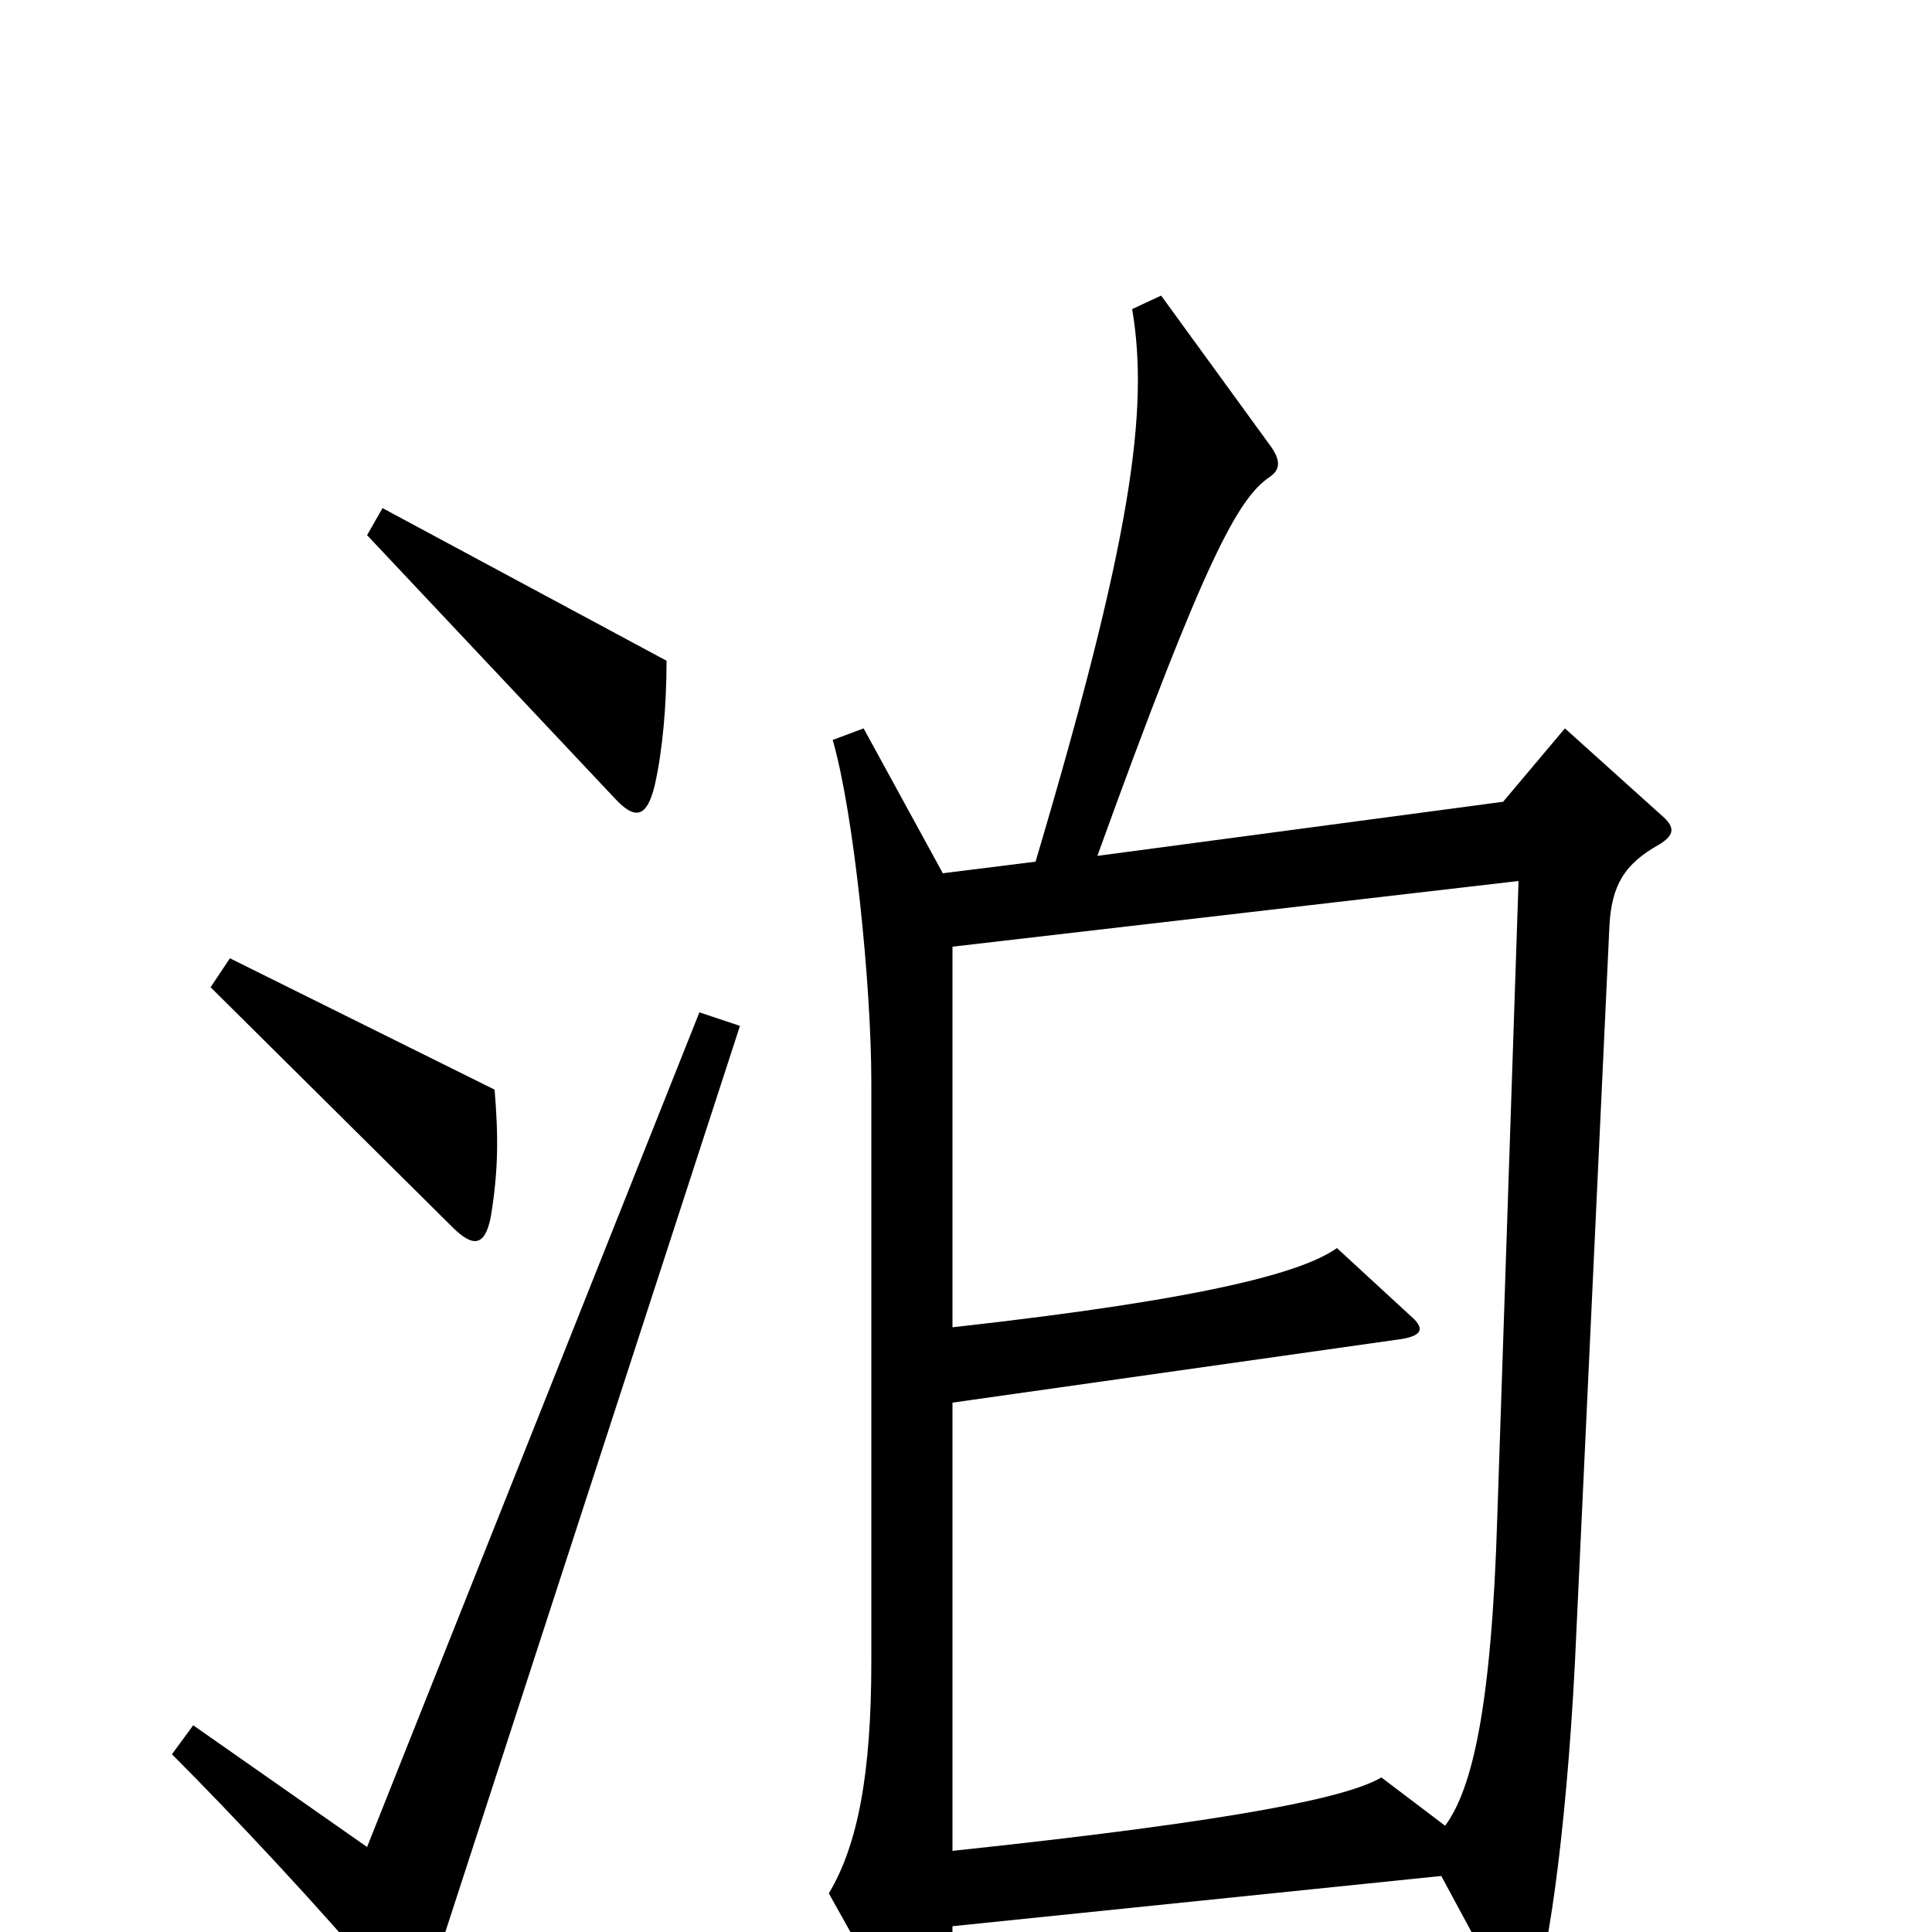 <svg xmlns="http://www.w3.org/2000/svg" viewBox="0 -1000 1000 1000">
	<path fill="#000000" d="M345 -658L198 -737L190 -723L318 -587C329 -575 335 -577 339 -594C343 -612 345 -635 345 -658ZM256 -436L119 -504L109 -489L234 -365C245 -354 251 -355 254 -370C258 -394 258 -412 256 -436ZM860 -578L810 -623L778 -585L568 -557C624 -712 641 -742 657 -753C663 -757 663 -762 657 -770L601 -847L586 -840C595 -787 585 -719 536 -554L488 -548L447 -623L431 -617C442 -579 451 -490 451 -440V-140C451 -82 444 -45 429 -20L472 57C479 69 486 70 489 56C491 44 493 30 493 -3L746 -29L780 34C785 44 790 44 794 32C802 10 812 -62 816 -157L833 -520C834 -542 841 -553 859 -563C867 -568 867 -572 860 -578ZM383 -469L362 -476L190 -44L100 -107L89 -92C120 -61 166 -12 197 25C211 41 216 41 224 20ZM786 -544L775 -215C772 -116 762 -74 748 -55L715 -80C698 -70 644 -58 493 -42V-274L726 -307C737 -309 737 -313 730 -319L692 -354C675 -342 628 -328 493 -313V-510Z"/>
</svg>